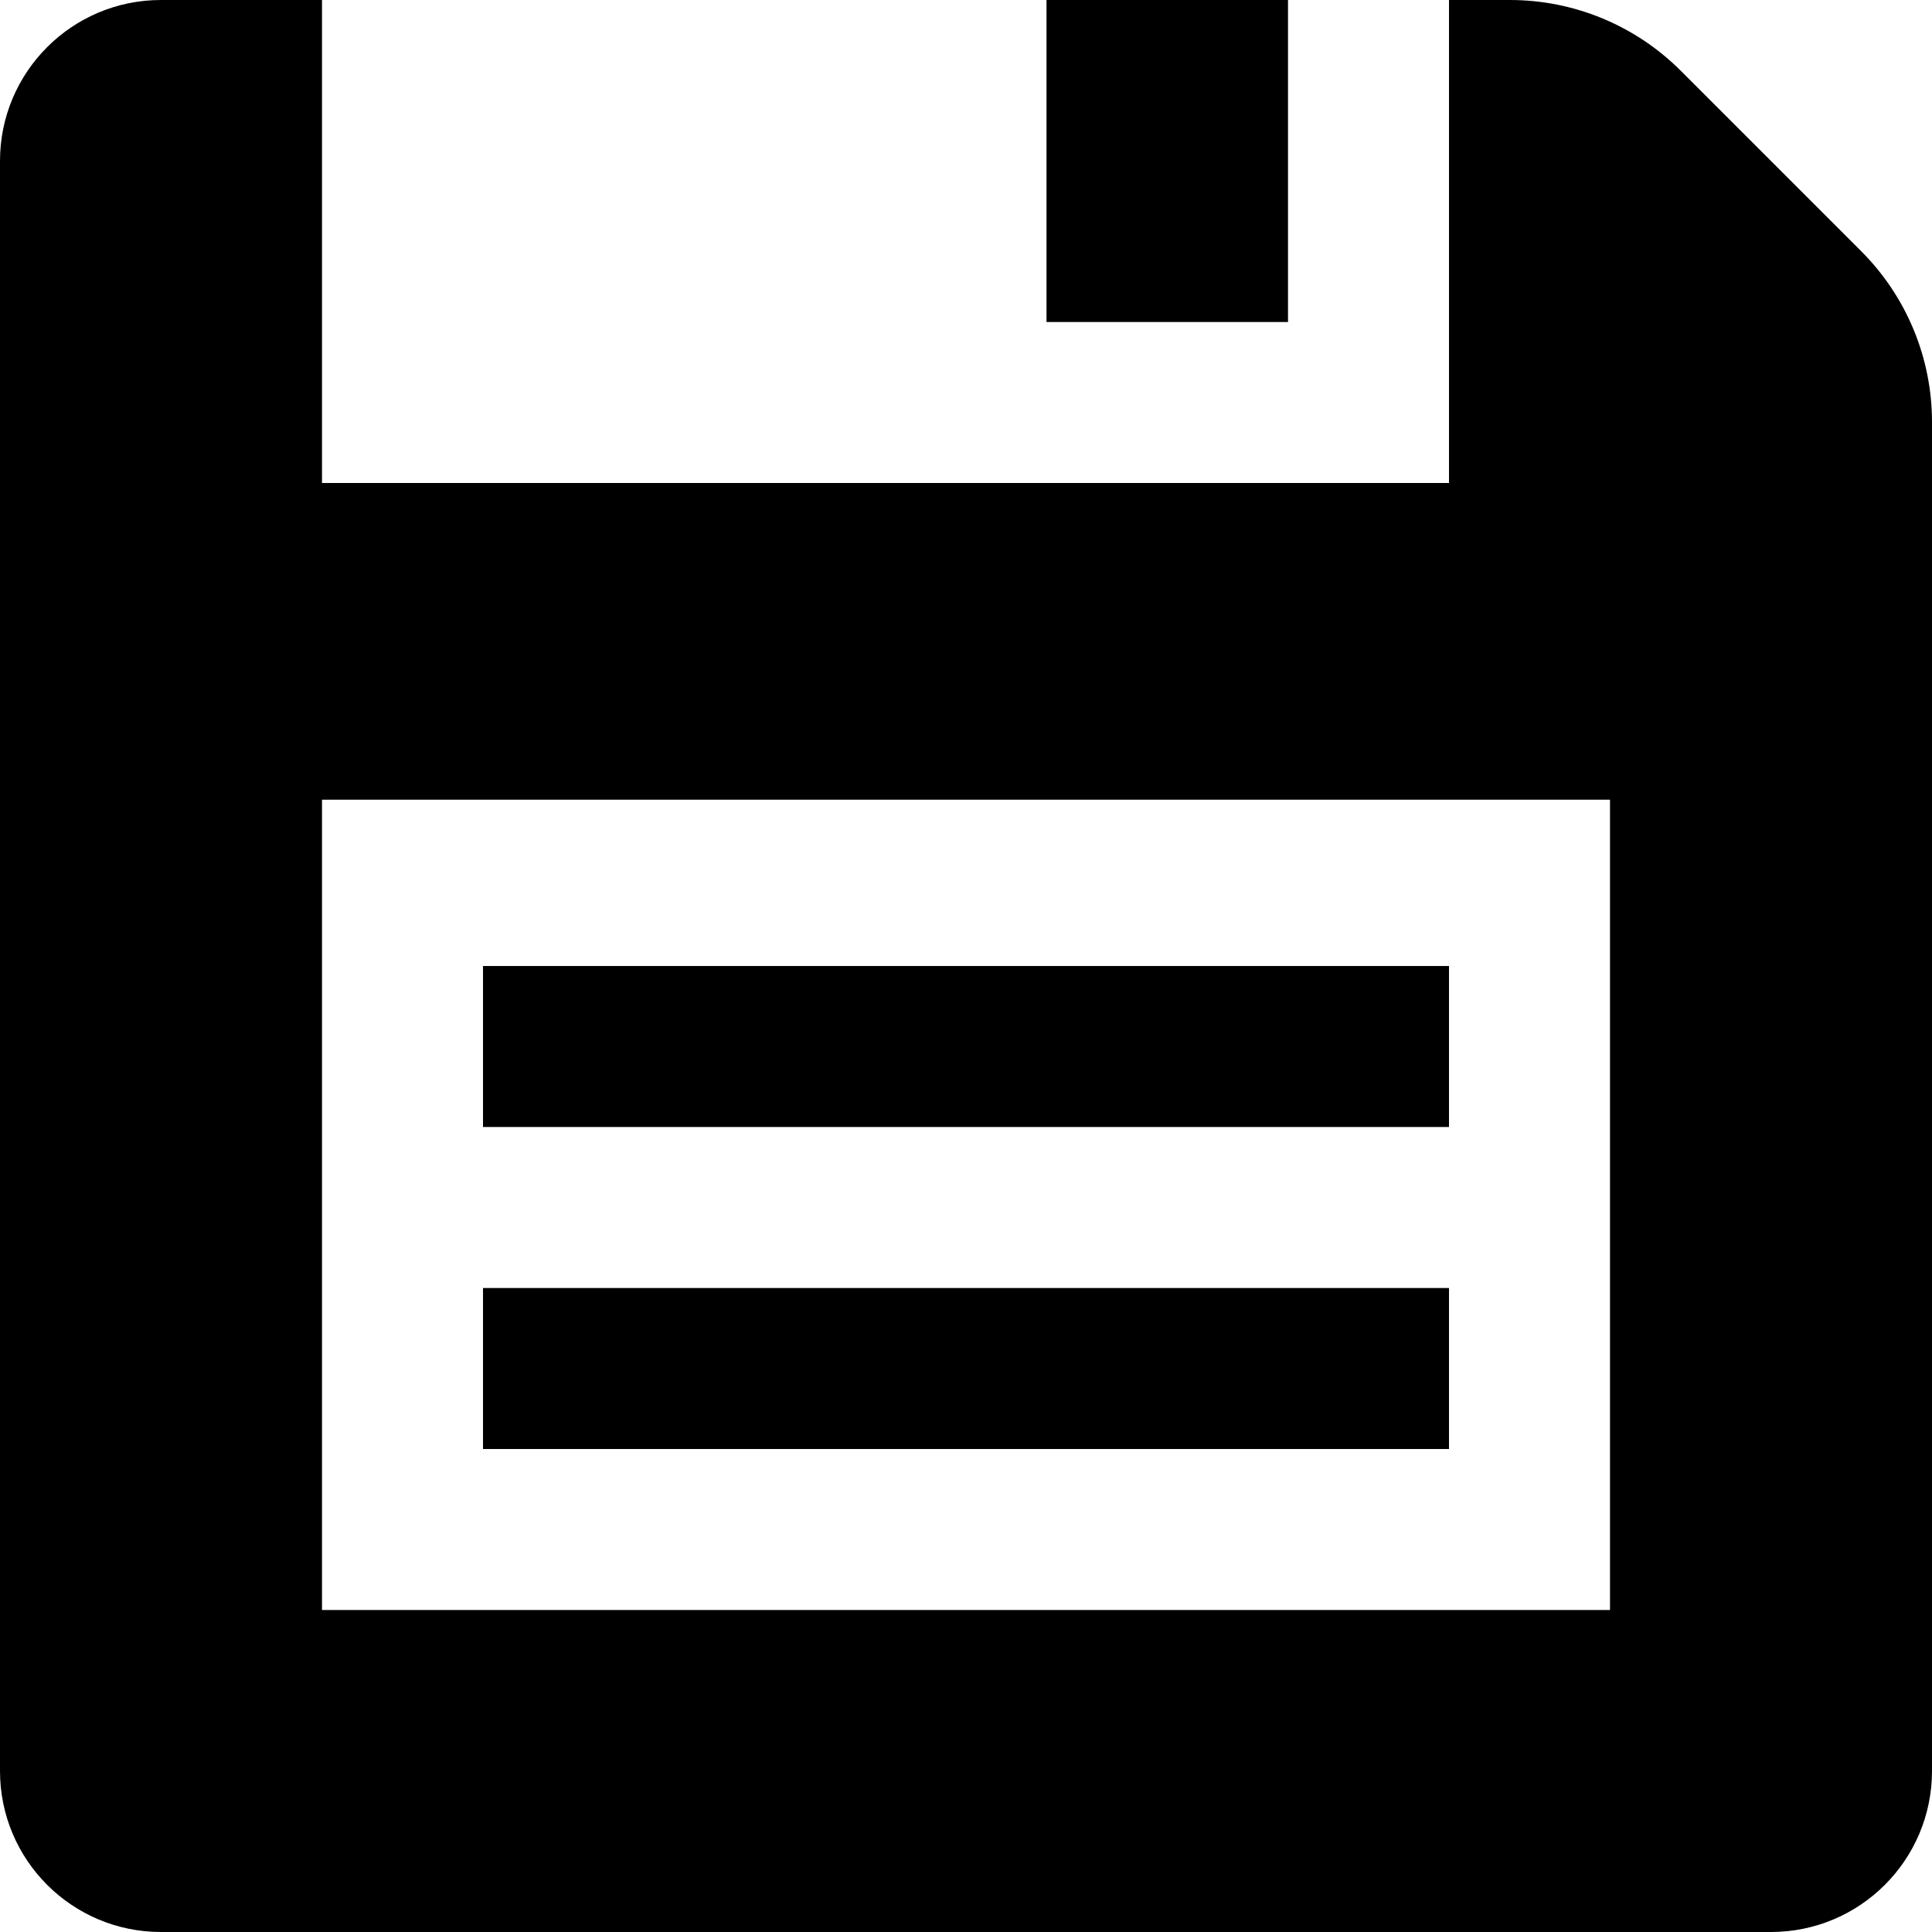 <?xml version="1.0" encoding="iso-8859-1"?>
<!-- Generator: Adobe Illustrator 19.0.0, SVG Export Plug-In . SVG Version: 6.00 Build 0)  -->
<svg version="1.1" id="Capa_1" xmlns="http://www.w3.org/2000/svg" xmlns:xlink="http://www.w3.org/1999/xlink" x="0px" y="0px"
	 viewBox="0 0 384 384" style="enable-background:new 0 0 384 384;" xml:space="preserve">
<g>
	<g>
		<path d="M369.936,49.936l-35.888-35.888C325.056,5.056,312.848,0,300.112,0H288v96H64V0H32C14.32,0,0,14.32,0,32v320
			c0,17.68,14.32,32,32,32h320c17.68,0,32-14.32,32-32V83.888C384,71.152,378.944,58.944,369.936,49.936z M320,320H64V158.944h256
			V320z"/>
	</g>
</g>
<g>
	<g>
		<rect x="208" y="0.002" width="48" height="64"/>
	</g>
</g>
<g>
	<g>
		<rect x="96" y="192.002" width="192" height="32"/>
	</g>
</g>
<g>
	<g>
		<rect x="96" y="256.002" width="192" height="32"/>
	</g>
</g>
<g>
</g>
<g>
</g>
<g>
</g>
<g>
</g>
<g>
</g>
<g>
</g>
<g>
</g>
<g>
</g>
<g>
</g>
<g>
</g>
<g>
</g>
<g>
</g>
<g>
</g>
<g>
</g>
<g>
</g>
</svg>
